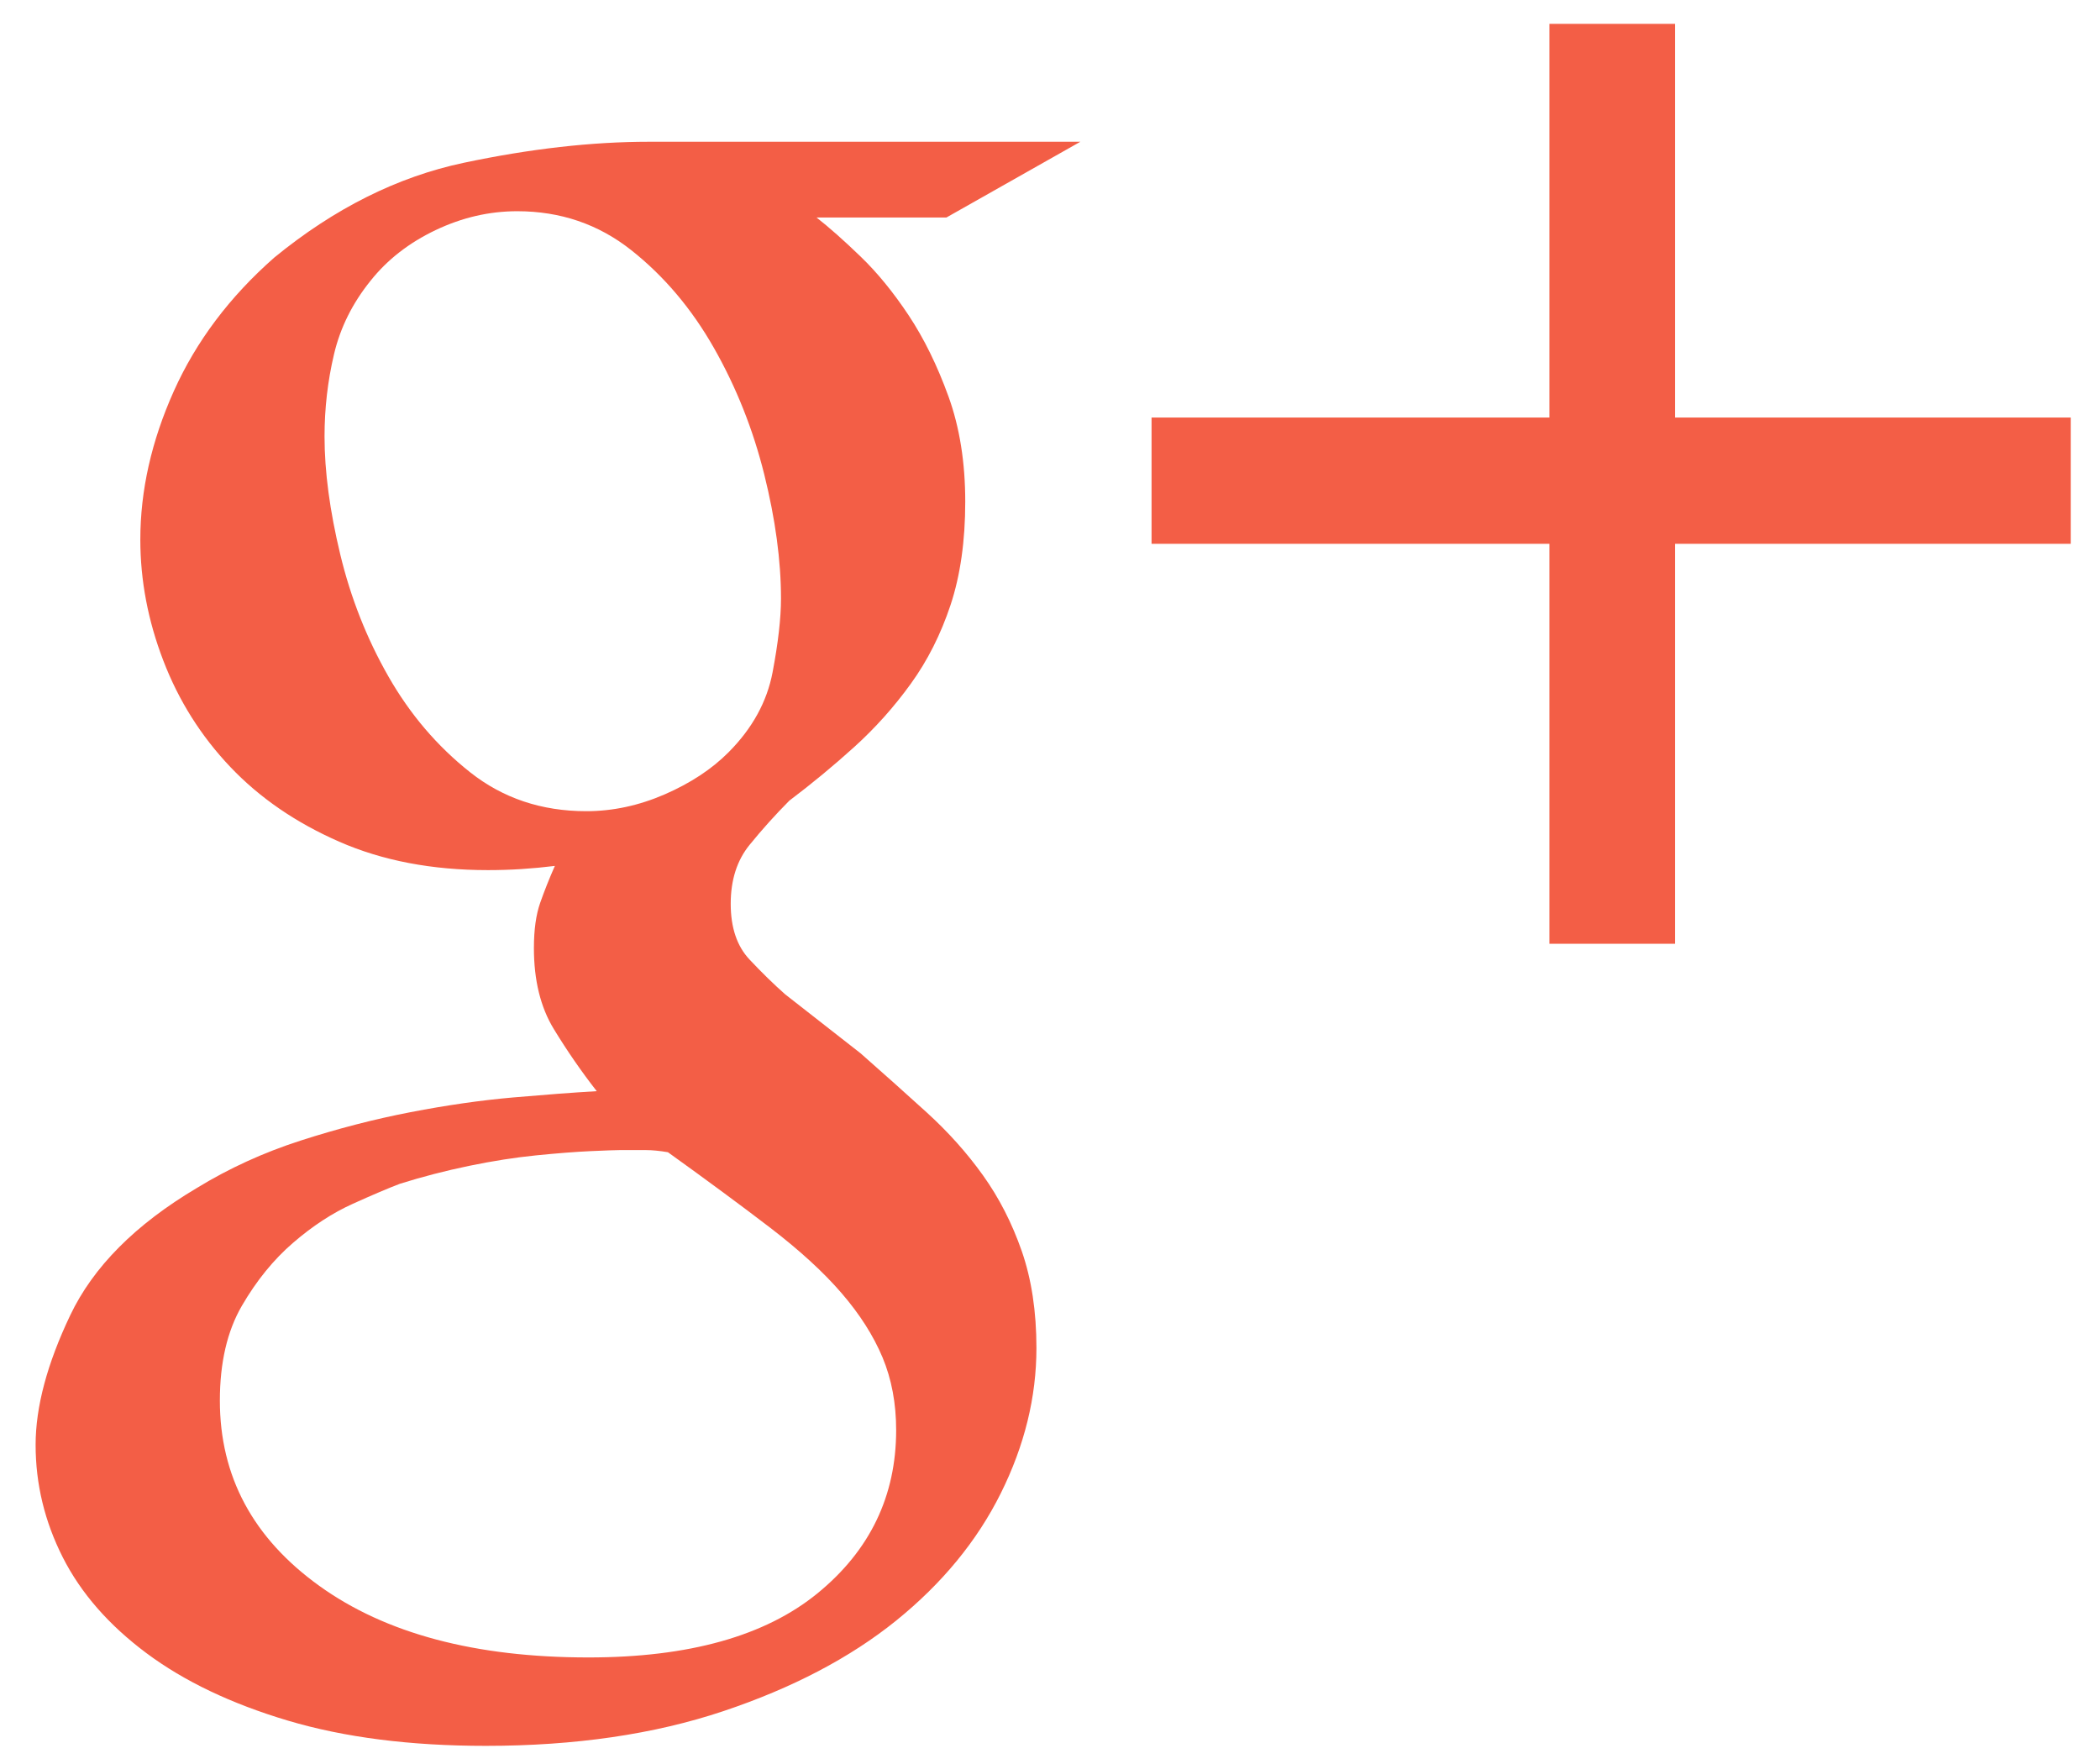 <?xml version="1.0" encoding="UTF-8" standalone="no"?>
<svg width="50px" height="42px" viewBox="0 0 50 42" version="1.1" xmlns="http://www.w3.org/2000/svg" xmlns:xlink="http://www.w3.org/1999/xlink" xmlns:sketch="http://www.bohemiancoding.com/sketch/ns">
    <!-- Generator: Sketch 3.1.1 (8761) - http://www.bohemiancoding.com/sketch -->
    <title>google-plus_s</title>
    <desc>Created with Sketch.</desc>
    <defs></defs>
    <g id="Page-1" stroke="none" stroke-width="1" fill="none" fill-rule="evenodd" sketch:type="MSPage">
        <g id="shape-icons" sketch:type="MSLayerGroup" transform="translate(-304, -305)" fill="#F35E46">
            <g id="row-4-shape-icons" transform="translate(14, 301)" sketch:type="MSShapeGroup">
                <path d="M309.442,9.179 C309.741,9.413 310.09,9.722 310.489,10.107 C310.888,10.491 311.27,10.959 311.636,11.51 C312.001,12.061 312.317,12.705 312.583,13.44 C312.849,14.175 312.982,15.01 312.982,15.946 C312.982,16.881 312.865,17.7 312.633,18.402 C312.4,19.103 312.084,19.73 311.685,20.281 C311.287,20.833 310.838,21.334 310.34,21.785 C309.841,22.236 309.326,22.662 308.794,23.063 C308.462,23.397 308.146,23.748 307.847,24.116 C307.548,24.483 307.398,24.951 307.398,25.519 C307.398,26.087 307.548,26.53 307.847,26.847 C308.146,27.165 308.429,27.44 308.694,27.674 L310.489,29.078 C311.021,29.546 311.544,30.013 312.059,30.481 C312.574,30.949 313.023,31.45 313.405,31.985 C313.788,32.52 314.095,33.121 314.328,33.789 C314.56,34.458 314.677,35.226 314.677,36.095 C314.677,37.264 314.394,38.417 313.829,39.553 C313.264,40.689 312.433,41.7 311.337,42.586 C310.24,43.471 308.869,44.19 307.224,44.741 C305.579,45.292 303.693,45.568 301.566,45.568 C299.771,45.568 298.201,45.368 296.855,44.967 C295.509,44.566 294.387,44.031 293.49,43.363 C292.593,42.694 291.928,41.934 291.496,41.082 C291.064,40.23 290.848,39.336 290.848,38.401 C290.848,37.498 291.122,36.471 291.671,35.318 C292.219,34.165 293.224,33.154 294.686,32.286 C295.451,31.818 296.273,31.442 297.154,31.158 C298.035,30.874 298.907,30.648 299.771,30.481 C300.635,30.314 301.45,30.197 302.214,30.13 C302.978,30.064 303.643,30.013 304.208,29.98 C303.842,29.512 303.502,29.019 303.186,28.501 C302.87,27.983 302.712,27.34 302.712,26.572 C302.712,26.137 302.762,25.778 302.862,25.494 C302.962,25.21 303.078,24.918 303.211,24.617 C302.945,24.65 302.679,24.675 302.413,24.692 C302.147,24.709 301.882,24.717 301.616,24.717 C300.286,24.717 299.107,24.492 298.076,24.04 C297.046,23.589 296.182,22.996 295.484,22.261 C294.786,21.526 294.254,20.682 293.889,19.73 C293.523,18.778 293.341,17.817 293.341,16.848 C293.341,15.678 293.606,14.501 294.138,13.314 C294.67,12.128 295.467,11.067 296.531,10.132 C297.96,8.962 299.464,8.21 301.042,7.876 C302.621,7.542 304.092,7.375 305.454,7.375 L315.723,7.375 L312.533,9.179 L309.442,9.179 Z M303.959,23.314 C304.59,23.314 305.213,23.18 305.828,22.913 C306.443,22.645 306.95,22.311 307.348,21.91 C307.913,21.342 308.262,20.707 308.395,20.006 C308.528,19.304 308.595,18.719 308.595,18.251 C308.595,17.349 308.462,16.363 308.196,15.294 C307.93,14.225 307.531,13.222 307,12.287 C306.468,11.351 305.811,10.574 305.03,9.956 C304.249,9.338 303.344,9.029 302.314,9.029 C301.649,9.029 301.001,9.179 300.369,9.48 C299.738,9.781 299.223,10.182 298.824,10.683 C298.392,11.218 298.101,11.802 297.952,12.437 C297.802,13.072 297.727,13.724 297.727,14.392 C297.727,15.227 297.852,16.163 298.101,17.199 C298.35,18.235 298.733,19.204 299.248,20.106 C299.763,21.008 300.411,21.768 301.192,22.386 C301.973,23.005 302.895,23.314 303.959,23.314 Z M311.337,38.05 C311.337,37.415 311.229,36.838 311.013,36.32 C310.796,35.803 310.472,35.293 310.04,34.792 C309.608,34.29 309.043,33.773 308.346,33.238 C307.648,32.703 306.833,32.102 305.903,31.434 C305.703,31.4 305.529,31.383 305.379,31.383 L304.756,31.383 C304.657,31.383 304.424,31.392 304.058,31.408 C303.693,31.425 303.261,31.459 302.762,31.509 C302.264,31.559 301.732,31.642 301.167,31.759 C300.602,31.876 300.054,32.018 299.522,32.185 C299.256,32.286 298.882,32.444 298.4,32.662 C297.918,32.879 297.445,33.188 296.98,33.589 C296.514,33.99 296.107,34.491 295.758,35.092 C295.409,35.694 295.235,36.446 295.235,37.348 C295.235,39.152 296.024,40.623 297.603,41.759 C299.181,42.895 301.317,43.463 304.009,43.463 C306.401,43.463 308.221,42.953 309.467,41.934 C310.713,40.915 311.337,39.62 311.337,38.05 Z M339.303,16.948 L329.881,16.948 L329.881,26.471 L326.89,26.471 L326.89,16.948 L317.418,16.948 L317.418,13.941 L326.89,13.941 L326.89,4.568 L329.881,4.568 L329.881,13.941 L339.303,13.941 L339.303,16.948 Z" id="google-plus_s"></path>
            </g>
        </g>
    </g>
</svg>